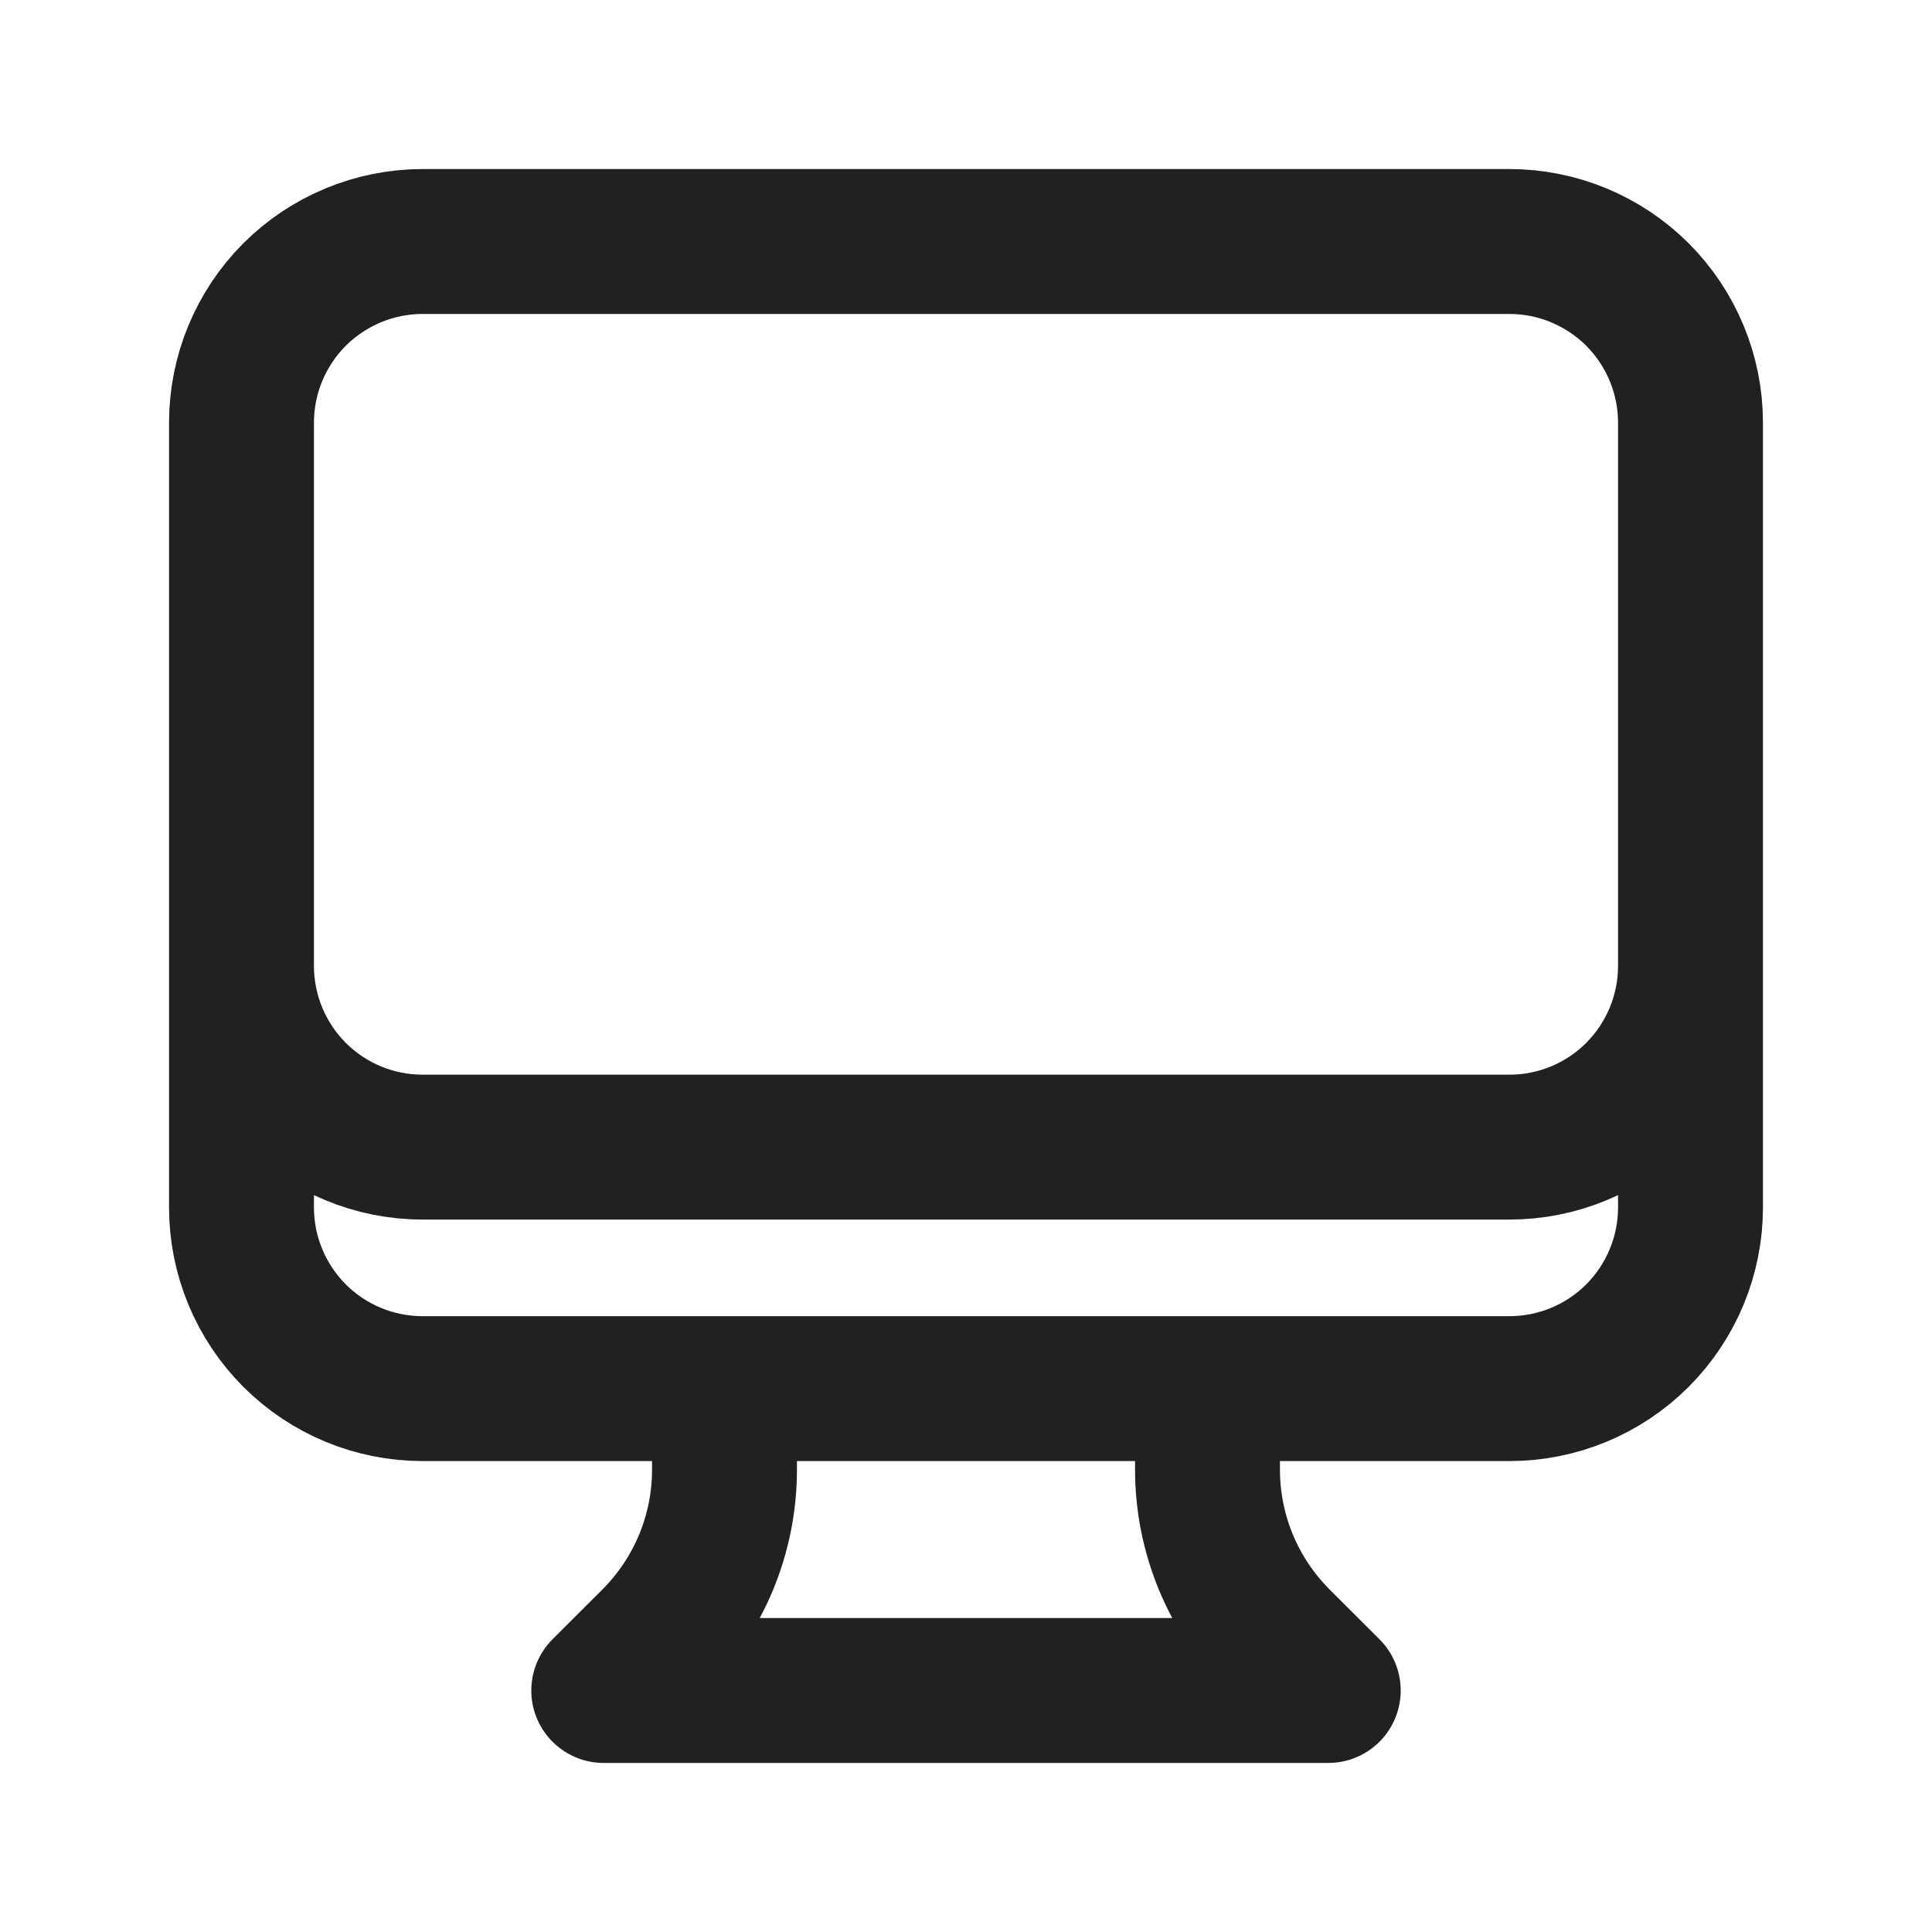 <svg width="20" height="20" viewBox="0 0 20 20" fill="none" xmlns="http://www.w3.org/2000/svg">
  <path d="M7.5 14.375V15.214C7.5 15.543 7.435 15.868 7.31 16.171C7.184 16.475 7 16.75 6.768 16.983L6.25 17.5H13.75L13.232 16.983C13 16.75 12.816 16.475 12.69 16.171C12.565 15.868 12.5 15.543 12.5 15.214V14.375M17.5 4.375V12.5C17.5 12.997 17.302 13.474 16.951 13.826C16.599 14.178 16.122 14.375 15.625 14.375H4.375C3.878 14.375 3.401 14.178 3.049 13.826C2.698 13.474 2.5 12.997 2.5 12.5V4.375M17.5 4.375C17.5 3.878 17.302 3.401 16.951 3.049C16.599 2.698 16.122 2.5 15.625 2.5H4.375C3.878 2.5 3.401 2.698 3.049 3.049C2.698 3.401 2.5 3.878 2.5 4.375M17.5 4.375V10C17.5 10.497 17.302 10.974 16.951 11.326C16.599 11.678 16.122 11.875 15.625 11.875H4.375C3.878 11.875 3.401 11.678 3.049 11.326C2.698 10.974 2.5 10.497 2.5 10V4.375" stroke="#212121" stroke-width="1.5" stroke-linecap="round" stroke-linejoin="round"></path>
  </svg>
